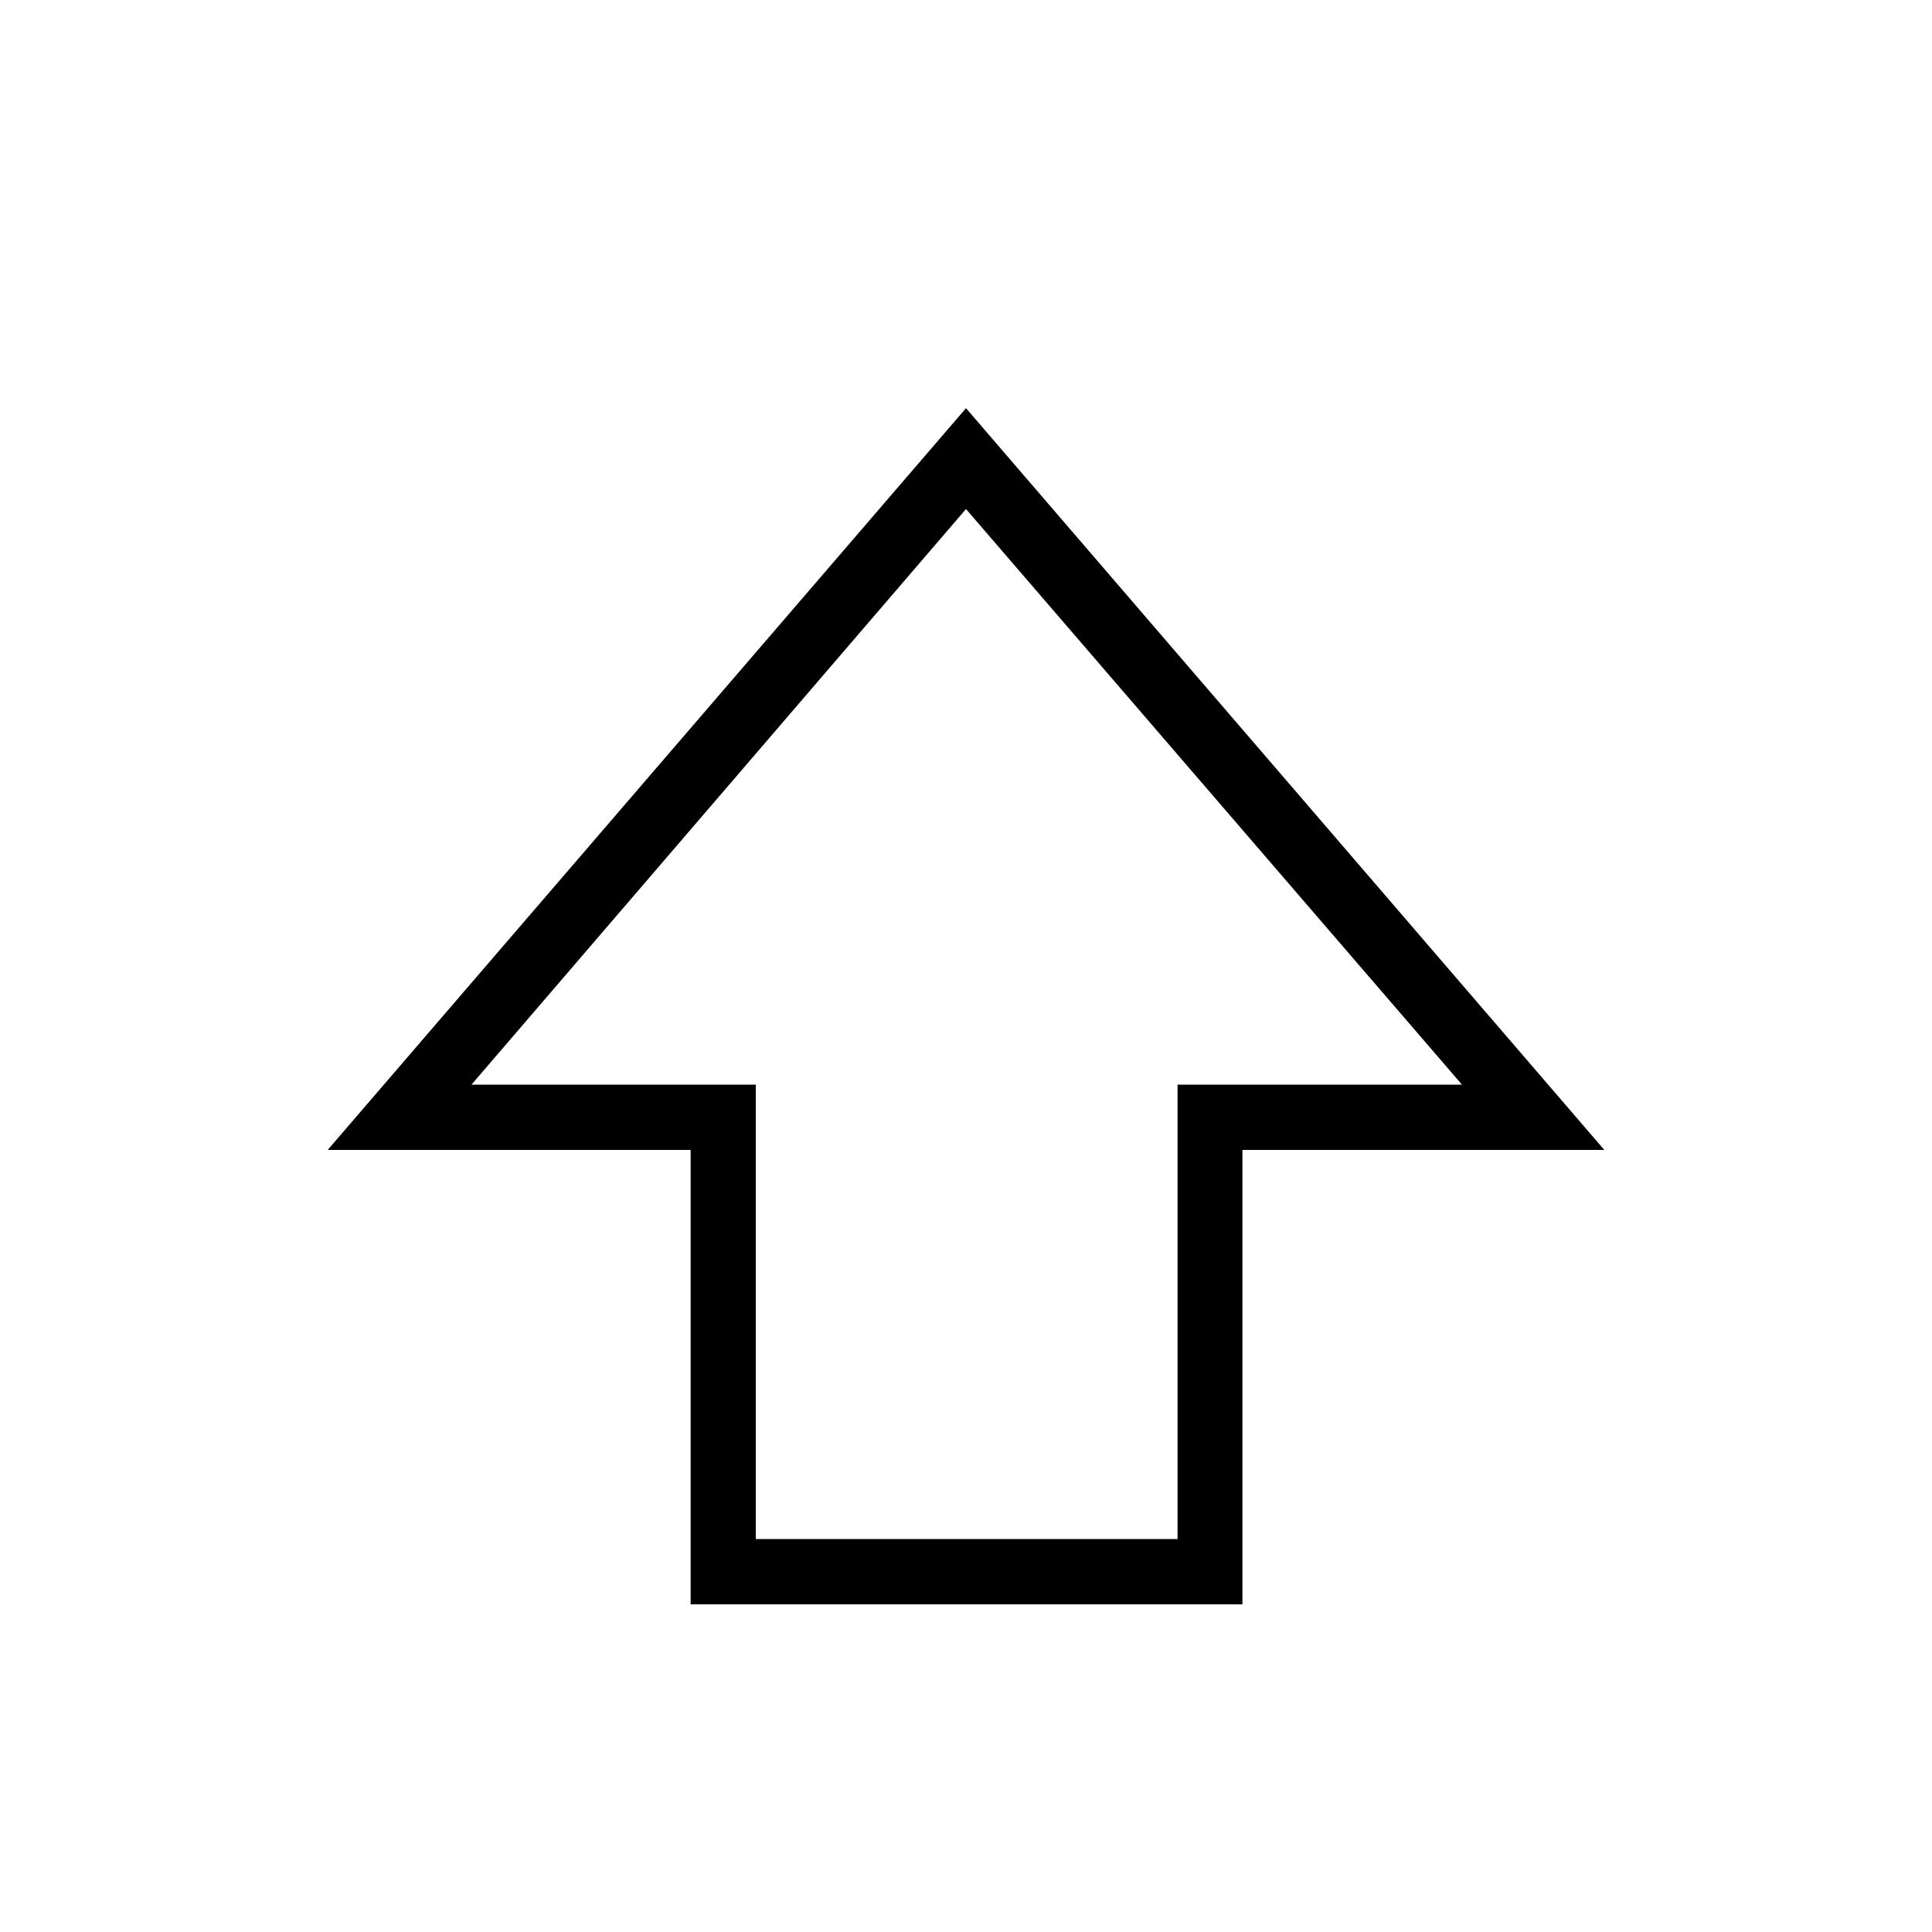 <svg xmlns="http://www.w3.org/2000/svg" height="40" viewBox="0 -960 960 960" width="40"><path d="M343.17-162.82V-388.6H162.82L480-757.18 797.18-388.6H617.35v225.78H343.17Zm32.38-32.44h209.57v-225.78h141.33L480-707.06 234.27-421.04h141.28v225.78ZM480-421.04Z"/></svg>
